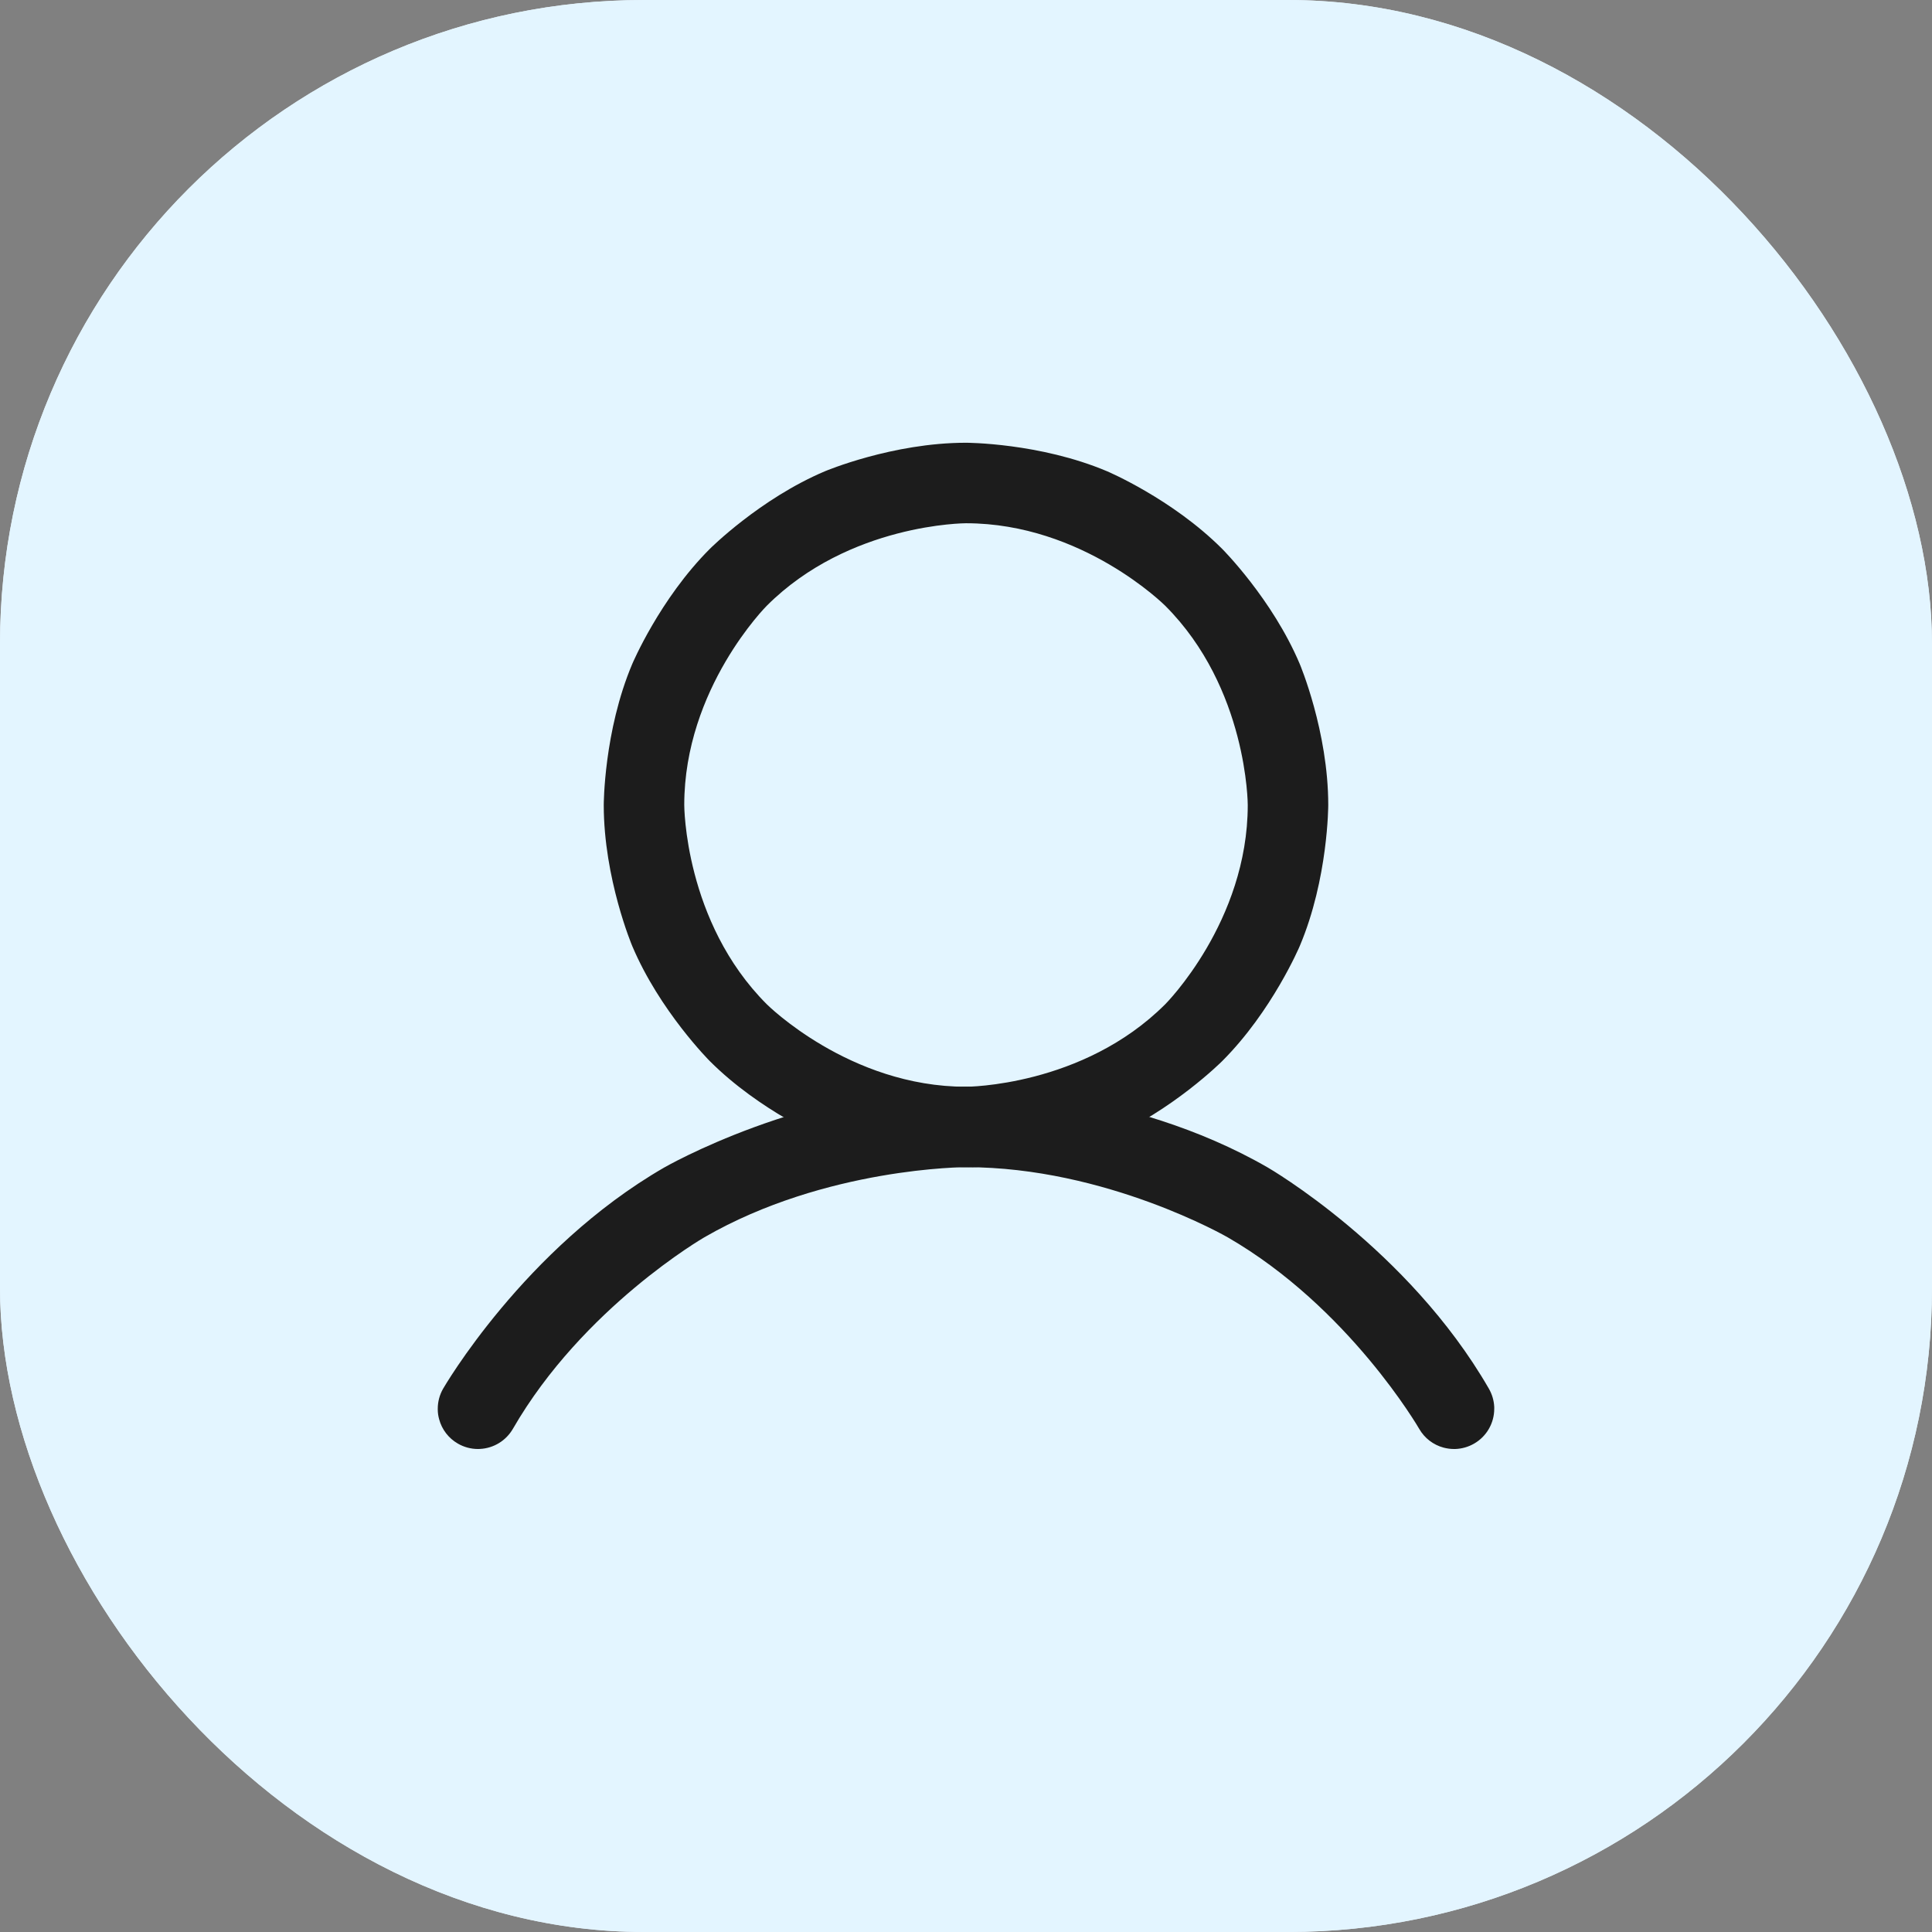 <svg width="24" height="24" viewBox="0 0 24 24" fill="none" xmlns="http://www.w3.org/2000/svg">
<rect x="0" y="0" width="24" height="24" fill="#808080" stroke="none"/>
<rect width="24" height="24" rx="8" fill="#E5ECF6"/>
<rect width="24" height="24" rx="8" fill="#E3F5FF"/>
<path fill-rule="evenodd" clip-rule="evenodd" d="M12 5.5C12 5.5 12.915 5.5 13.752 5.854C13.752 5.854 14.559 6.195 15.182 6.818C15.182 6.818 15.805 7.441 16.146 8.248C16.146 8.248 16.5 9.085 16.5 10C16.5 10 16.5 10.915 16.146 11.752C16.146 11.752 15.805 12.559 15.182 13.182C15.182 13.182 14.559 13.805 13.752 14.146C13.752 14.146 12.915 14.5 12 14.5C12 14.5 11.085 14.5 10.248 14.146C10.248 14.146 9.441 13.805 8.818 13.182C8.818 13.182 8.195 12.559 7.854 11.752C7.854 11.752 7.5 10.915 7.5 10C7.5 10 7.5 9.085 7.854 8.248C7.854 8.248 8.195 7.441 8.818 6.818C8.818 6.818 9.441 6.195 10.248 5.854C10.248 5.854 11.085 5.5 12 5.5ZM12 6.5C12 6.5 10.55 6.5 9.525 7.525C9.525 7.525 8.5 8.55 8.5 10C8.5 10 8.5 11.45 9.525 12.475C9.525 12.475 10.55 13.5 12 13.5C12 13.5 13.45 13.5 14.475 12.475C14.475 12.475 15.5 11.45 15.5 10C15.5 10 15.5 8.55 14.475 7.525C14.475 7.525 13.45 6.5 12 6.5Z" fill="#1C1C1C"/>
<path d="M15.25 15.37C16.759 16.241 17.63 17.75 17.63 17.75C17.696 17.865 17.805 17.949 17.933 17.983C17.975 17.994 18.019 18 18.062 18C18.068 18 18.073 18 18.078 18C18.161 17.997 18.241 17.974 18.312 17.933C18.467 17.844 18.562 17.679 18.562 17.5C18.562 17.492 18.562 17.485 18.562 17.477C18.558 17.397 18.535 17.319 18.495 17.25C17.491 15.509 15.75 14.504 15.75 14.504C14.01 13.499 12 13.499 12 13.499C9.99 13.499 8.25 14.504 8.25 14.504C6.509 15.509 5.505 17.25 5.505 17.25C5.461 17.326 5.438 17.412 5.438 17.5L5.438 17.509C5.438 17.55 5.444 17.59 5.455 17.63C5.489 17.758 5.573 17.867 5.688 17.933C5.764 17.977 5.85 18 5.938 18C5.947 18 5.956 18 5.965 17.999C6.134 17.99 6.286 17.896 6.371 17.75C7.241 16.241 8.75 15.37 8.75 15.37C10.258 14.499 12 14.499 12 14.499C13.742 14.499 15.25 15.37 15.25 15.37Z" fill="#1C1C1C"/>
</svg>
